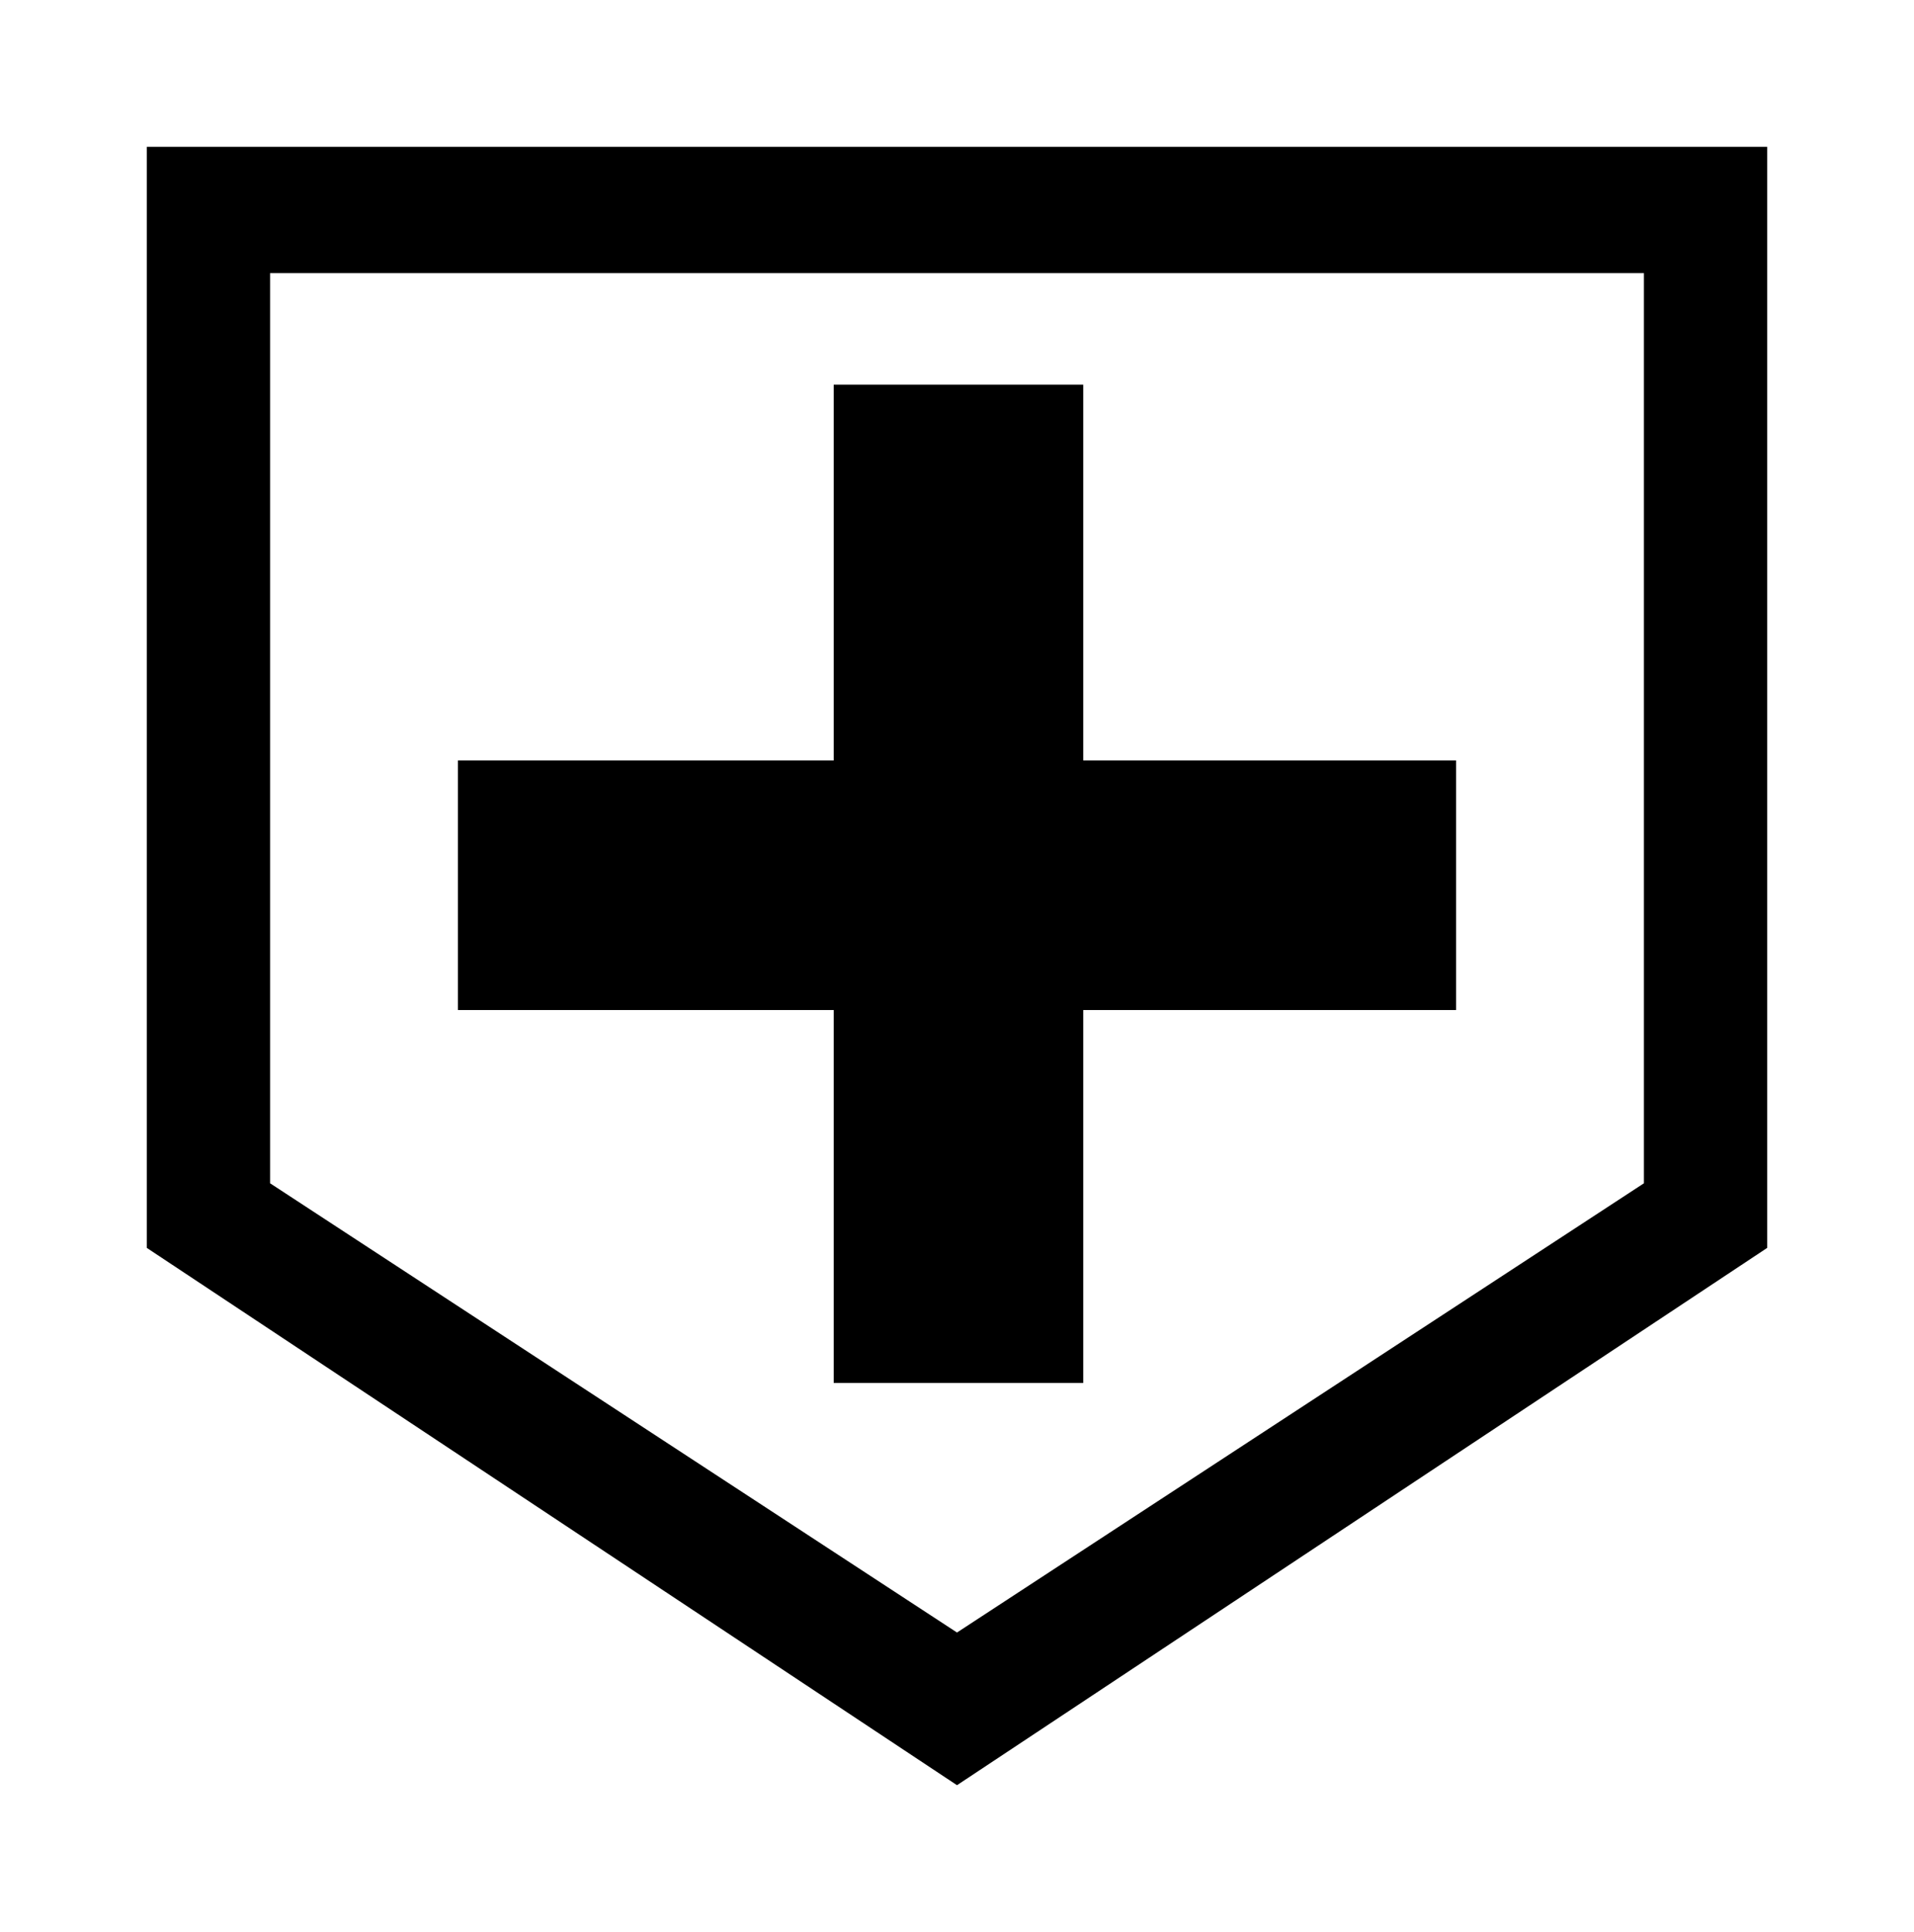 <?xml version="1.0" encoding="utf-8" ?>
<svg baseProfile="full" height="658" version="1.1" viewBox="0 0 652 658" width="652" xmlns="http://www.w3.org/2000/svg" xmlns:ev="http://www.w3.org/2001/xml-events" xmlns:xlink="http://www.w3.org/1999/xlink"><defs /><path d="M349 659H901V284L625 101L349 284ZM859 306V616H391V306L625 153ZM583 238V365H455V450H583V578H668V450H795V365H668V238Z" fill="black" transform="translate(-299,709) scale(1,-1)" /></svg>